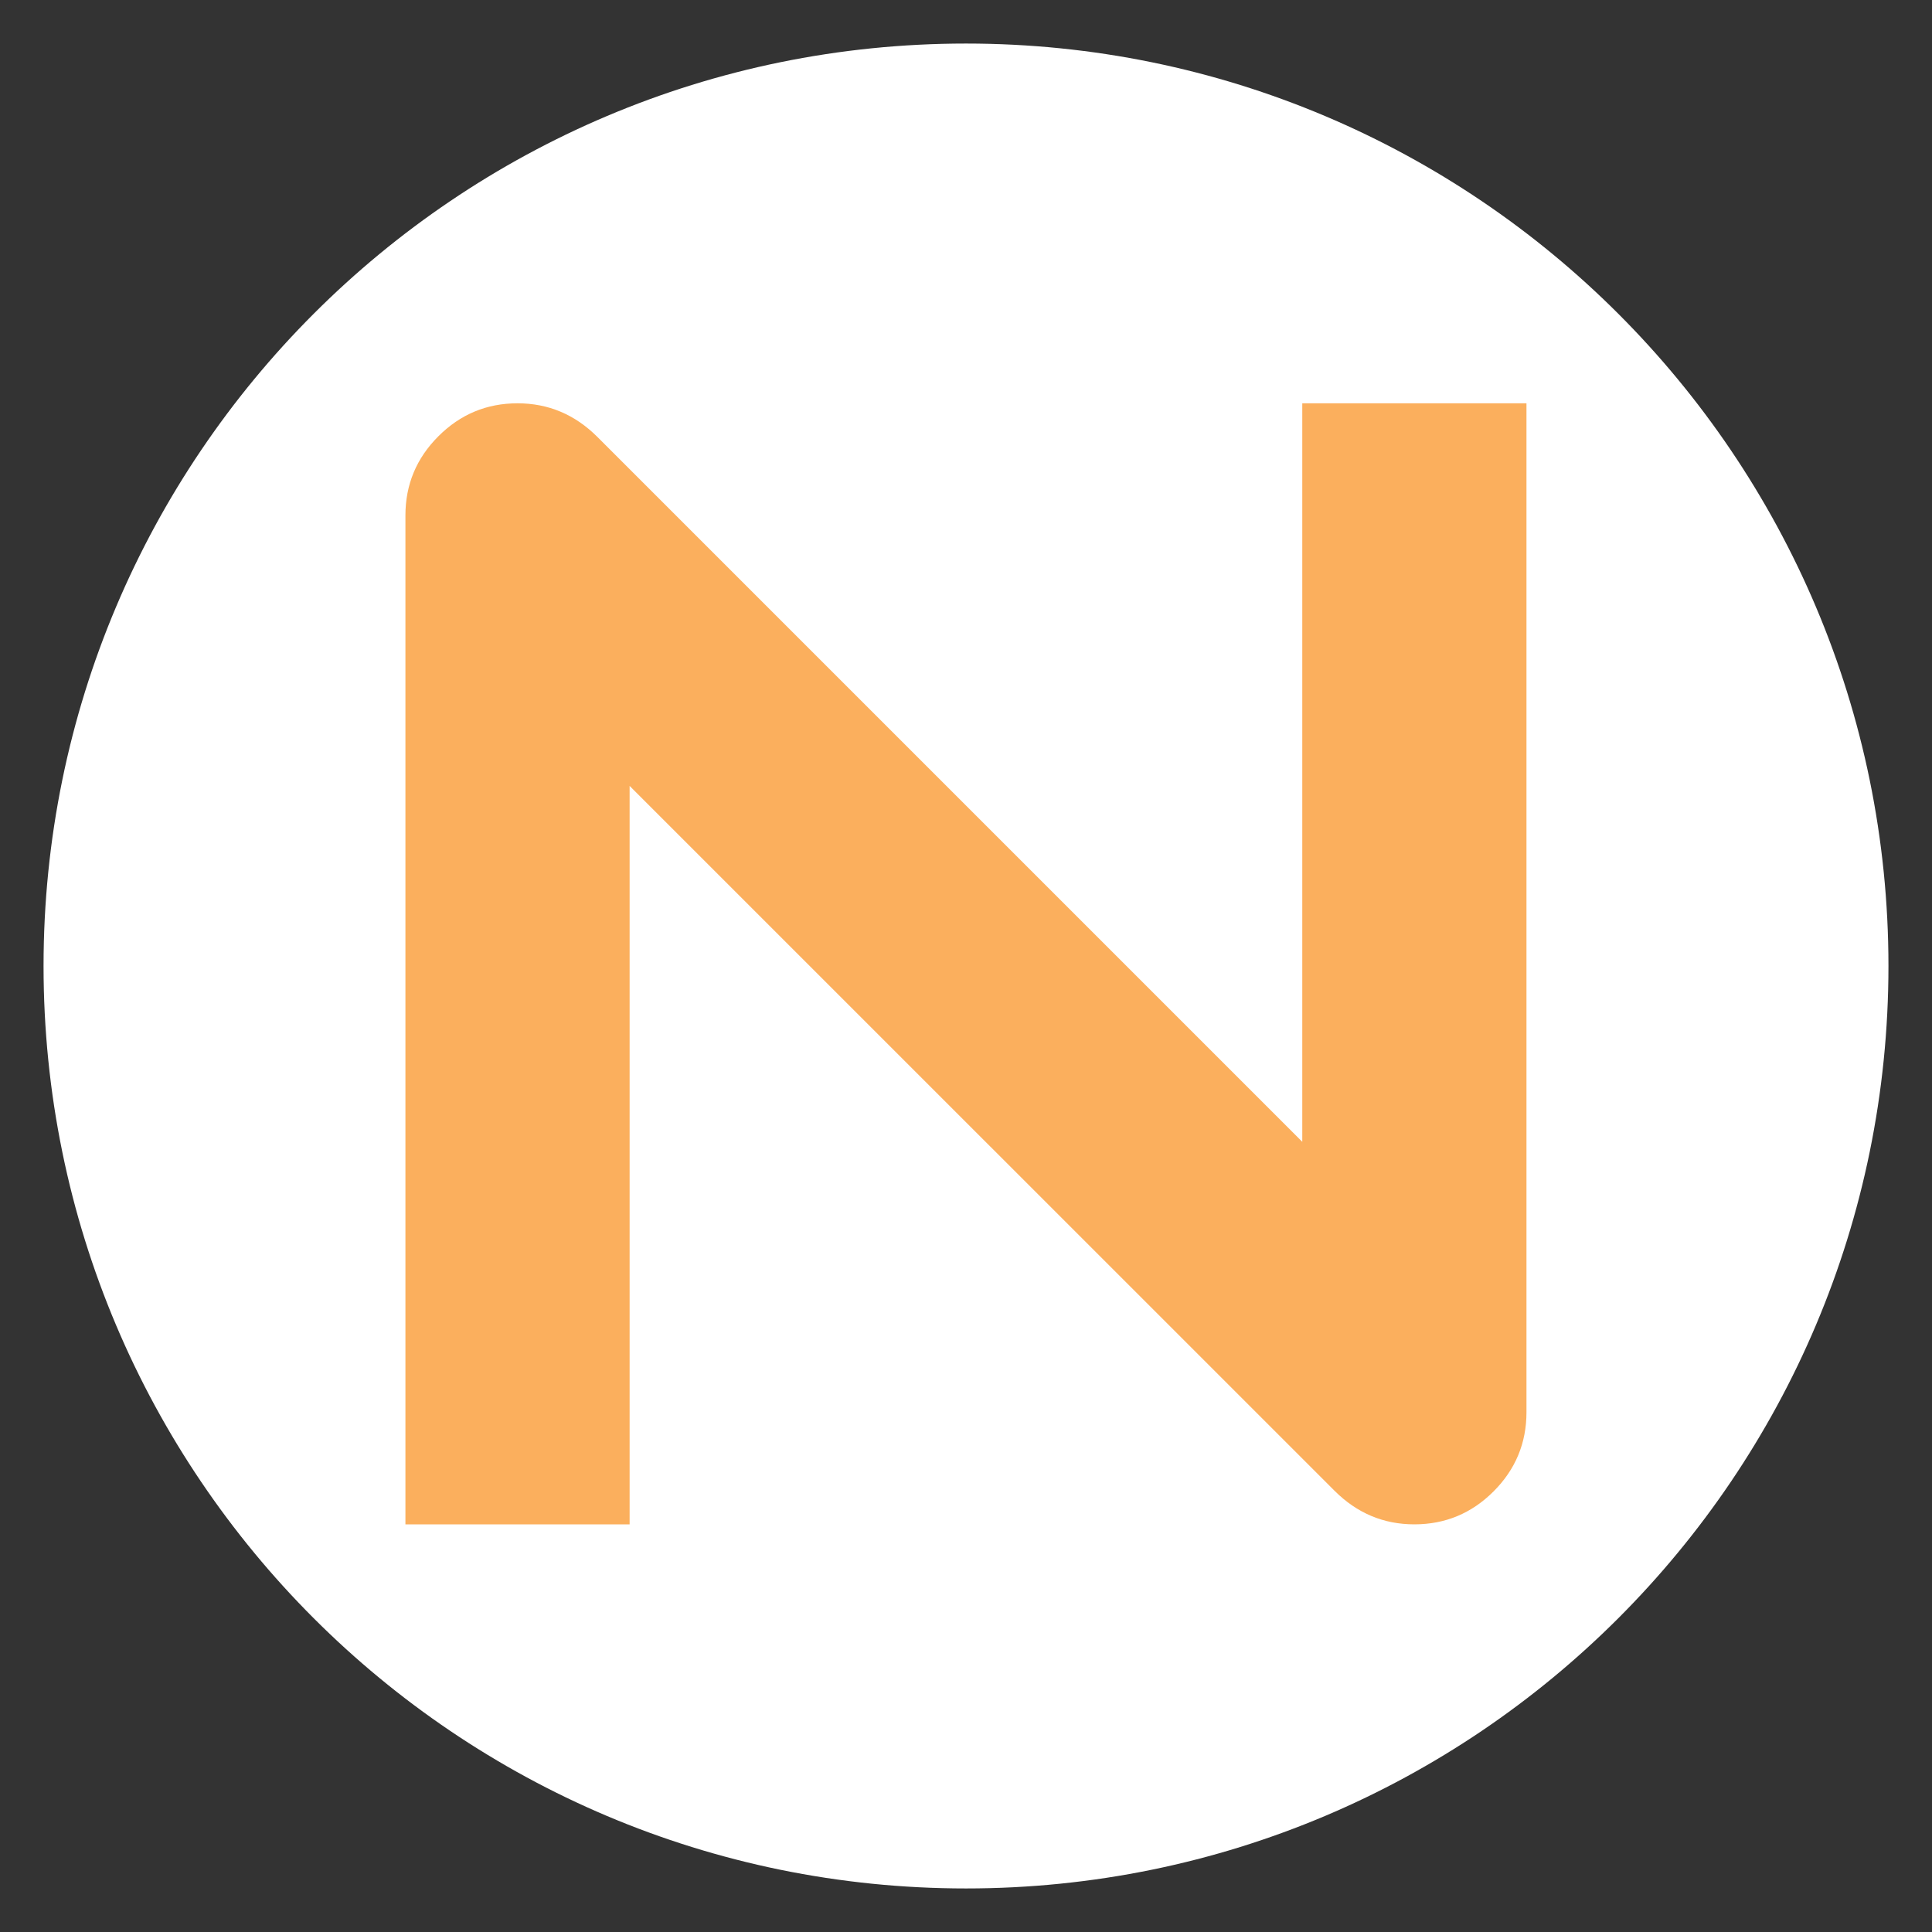 <svg xmlns="http://www.w3.org/2000/svg" xmlns:xlink="http://www.w3.org/1999/xlink" width="500" zoomAndPan="magnify" viewBox="0 0 375 375" height="500" preserveAspectRatio="xMidYMid meet" version="1.0"><rect x="0" y="0" width="375" height="375" fill="#333333" stroke="none"/><defs><g/><clipPath id="a478b36f00"><path d="M 8.453 8.453 L 366.547 8.453 L 366.547 366.547 L 8.453 366.547 Z M 8.453 8.453 " clip-rule="nonzero"/></clipPath><clipPath id="2fa1a31579"><path d="M 187.5 8.453 C 88.617 8.453 8.453 88.617 8.453 187.5 C 8.453 286.383 88.617 366.547 187.5 366.547 C 286.383 366.547 366.547 286.383 366.547 187.5 C 366.547 88.617 286.383 8.453 187.5 8.453 Z M 187.5 8.453 " clip-rule="nonzero"/></clipPath></defs><g clip-path="url(#a478b36f00)"><g clip-path="url(#2fa1a31579)"><path fill="#ffffff" d="M 8.453 8.453 L 366.547 8.453 L 366.547 366.547 L 8.453 366.547 Z M 8.453 8.453 " fill-opacity="1" fill-rule="nonzero"/></g></g><g fill="#fbaf5d" fill-opacity="1"><g transform="translate(67.818, 295.875)"><g><path d="M 54.391 0 L 10.875 0 L 10.875 -195.828 C 10.875 -201.805 13.004 -206.926 17.266 -211.188 C 21.523 -215.457 26.648 -217.594 32.641 -217.594 C 38.617 -217.594 43.785 -215.414 48.141 -211.062 L 184.953 -74.25 L 184.953 -217.594 L 228.469 -217.594 L 228.469 -21.766 C 228.469 -15.773 226.336 -10.648 222.078 -6.391 C 217.816 -2.129 212.691 0 206.703 0 C 200.723 0 195.555 -2.176 191.203 -6.531 L 54.391 -143.328 Z M 54.391 0 "/></g></g></g></svg>
